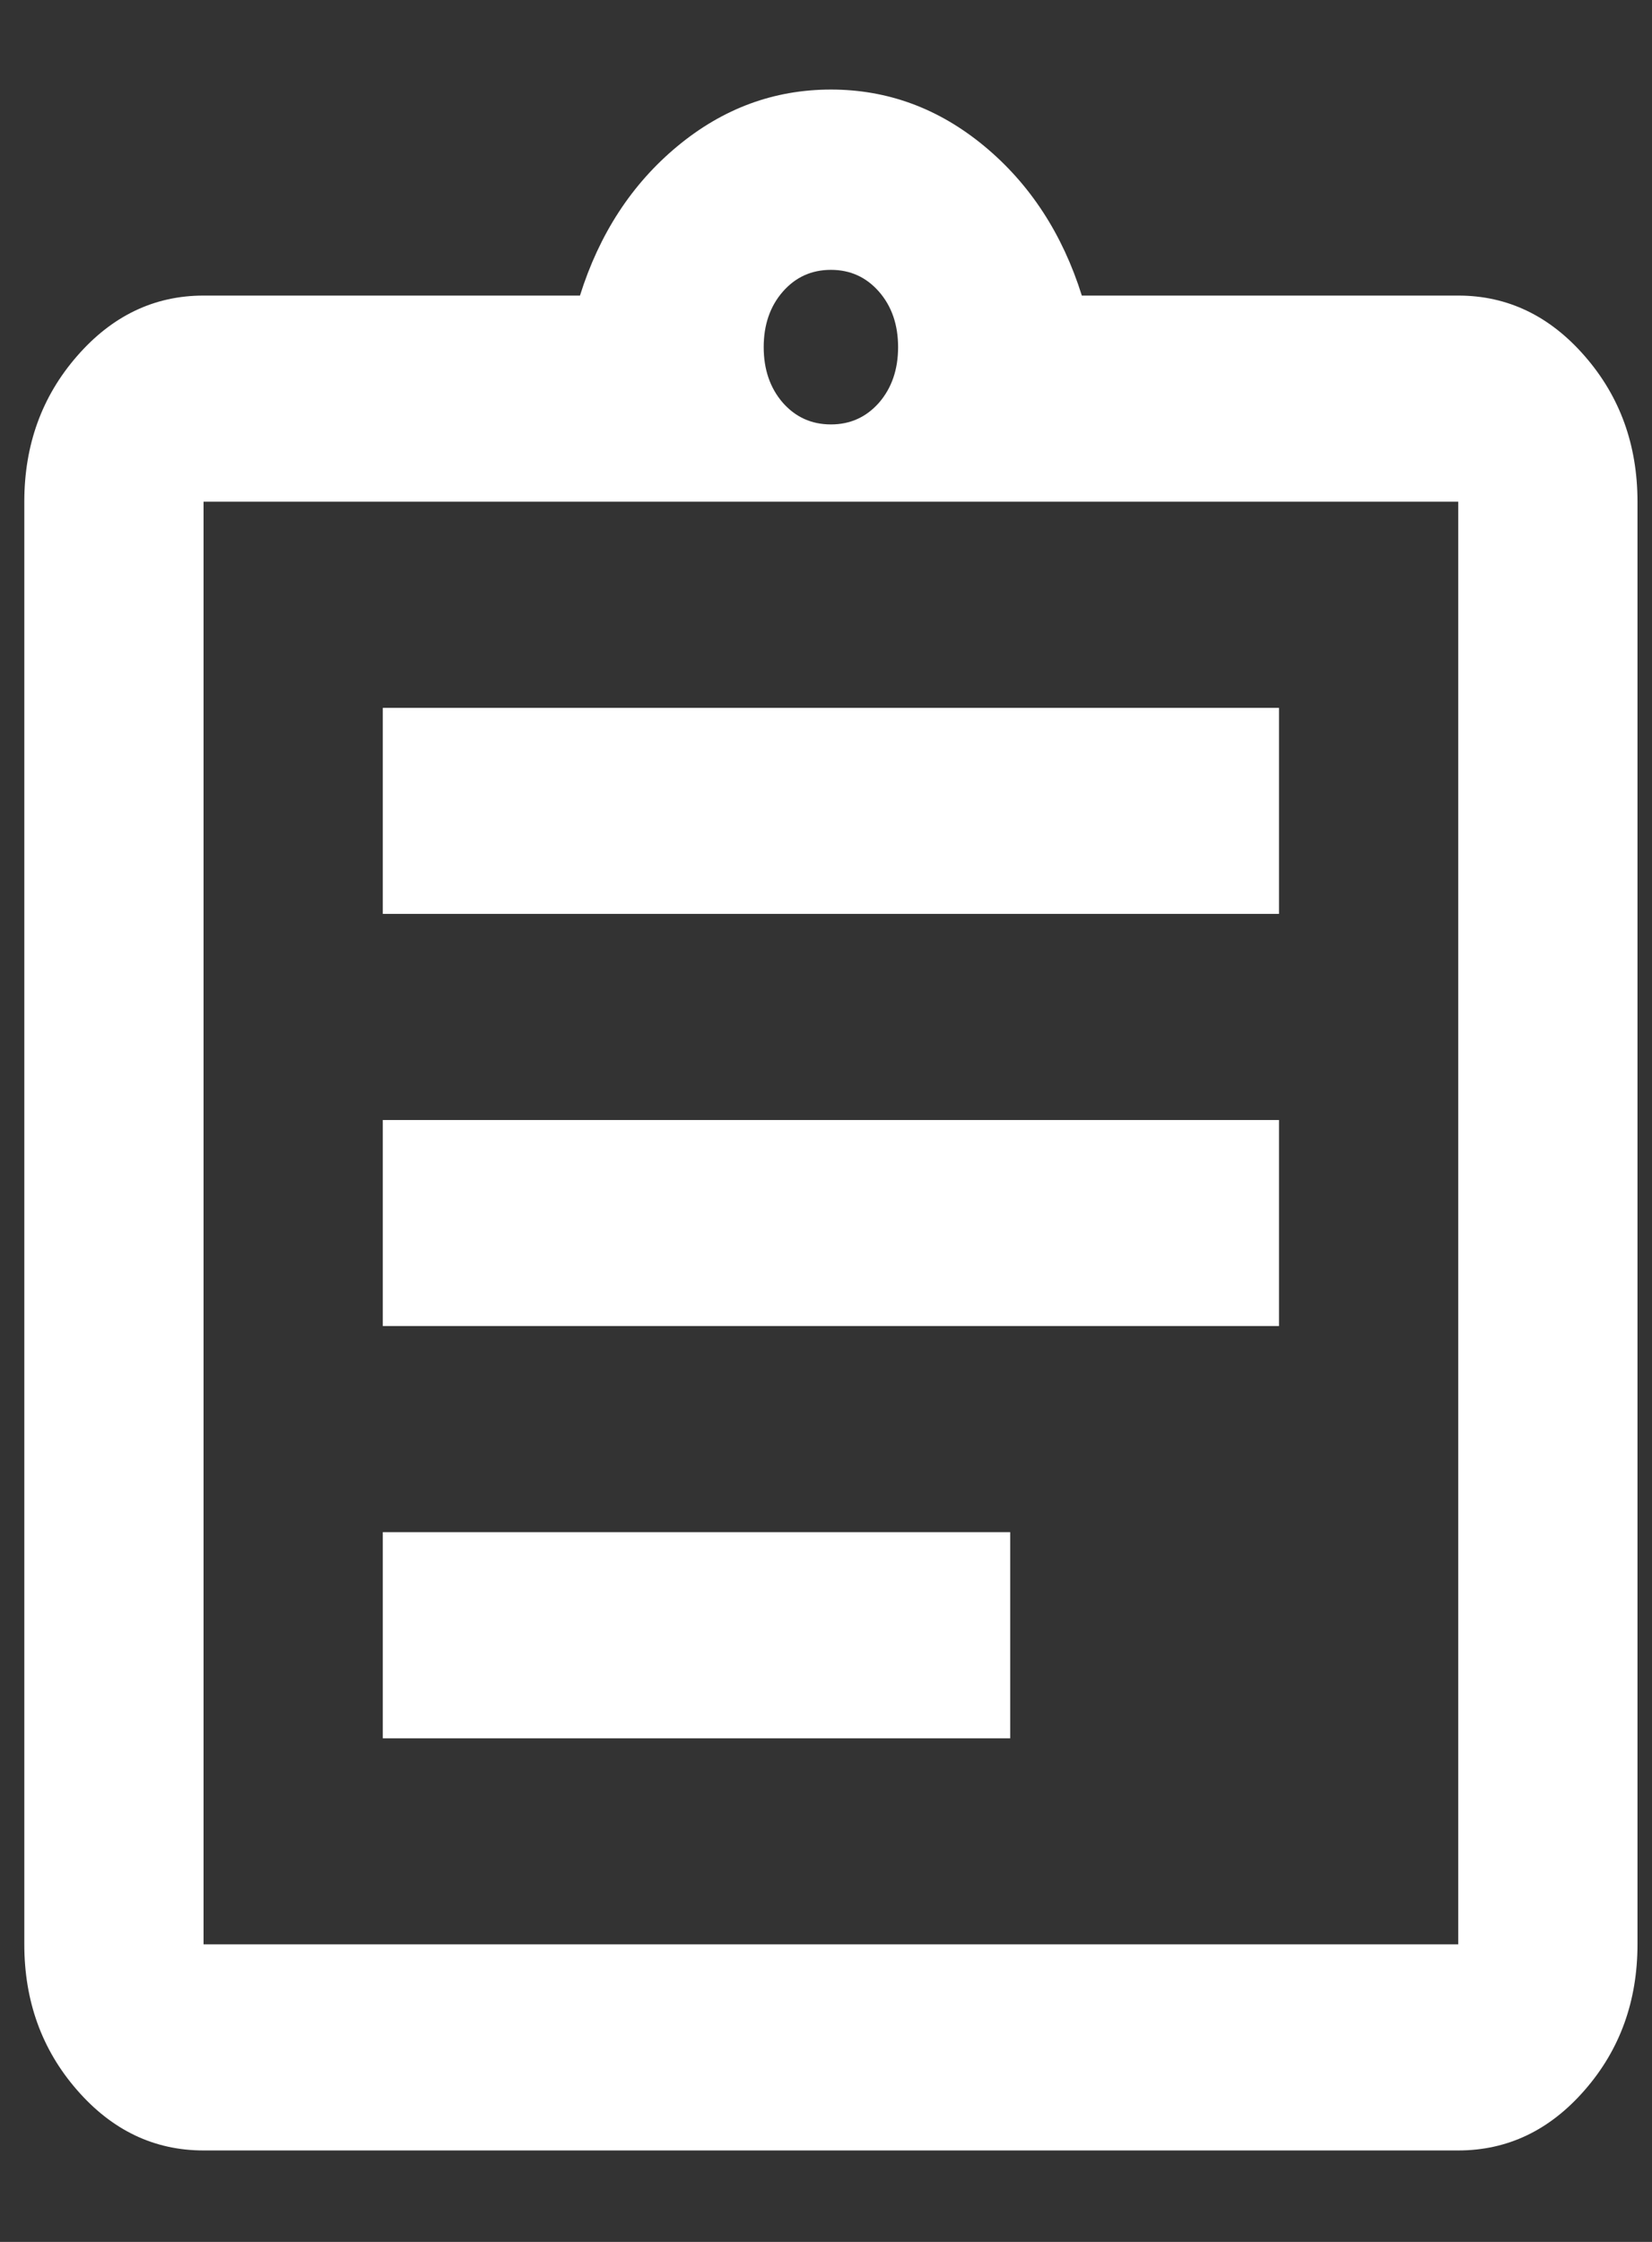 <svg width="14" height="19" viewBox="0 0 14 19" fill="none" xmlns="http://www.w3.org/2000/svg">
    <rect x="0" y="0" width="14" height="19" fill="#333333" stroke="none"/>
    <path d="M1.725 18.225C1.307 18.225 0.949 18.054 0.652 17.712C0.354 17.37 0.206 16.958 0.206 16.478V4.252C0.206 3.772 0.354 3.361 0.652 3.019C0.949 2.677 1.307 2.505 1.725 2.505H4.915C5.079 1.982 5.355 1.559 5.741 1.239C6.127 0.919 6.56 0.759 7.042 0.759C7.523 0.759 7.956 0.919 8.342 1.239C8.728 1.559 9.004 1.982 9.168 2.505H12.358C12.776 2.505 13.134 2.677 13.431 3.019C13.729 3.361 13.877 3.772 13.877 4.252V16.478C13.877 16.958 13.729 17.37 13.431 17.712C13.134 18.054 12.776 18.225 12.358 18.225H1.725ZM1.725 16.478H12.358V4.252H1.725V16.478ZM3.244 14.732H8.561V12.985H3.244V14.732ZM3.244 11.238H10.839V9.492H3.244V11.238ZM3.244 7.745H10.839V5.999H3.244V7.745ZM7.042 3.597C7.206 3.597 7.342 3.535 7.45 3.412C7.557 3.288 7.611 3.131 7.611 2.942C7.611 2.753 7.557 2.596 7.45 2.473C7.342 2.349 7.206 2.287 7.042 2.287C6.877 2.287 6.741 2.349 6.633 2.473C6.526 2.596 6.472 2.753 6.472 2.942C6.472 3.131 6.526 3.288 6.633 3.412C6.741 3.535 6.877 3.597 7.042 3.597Z" fill="white"/>
</svg>
